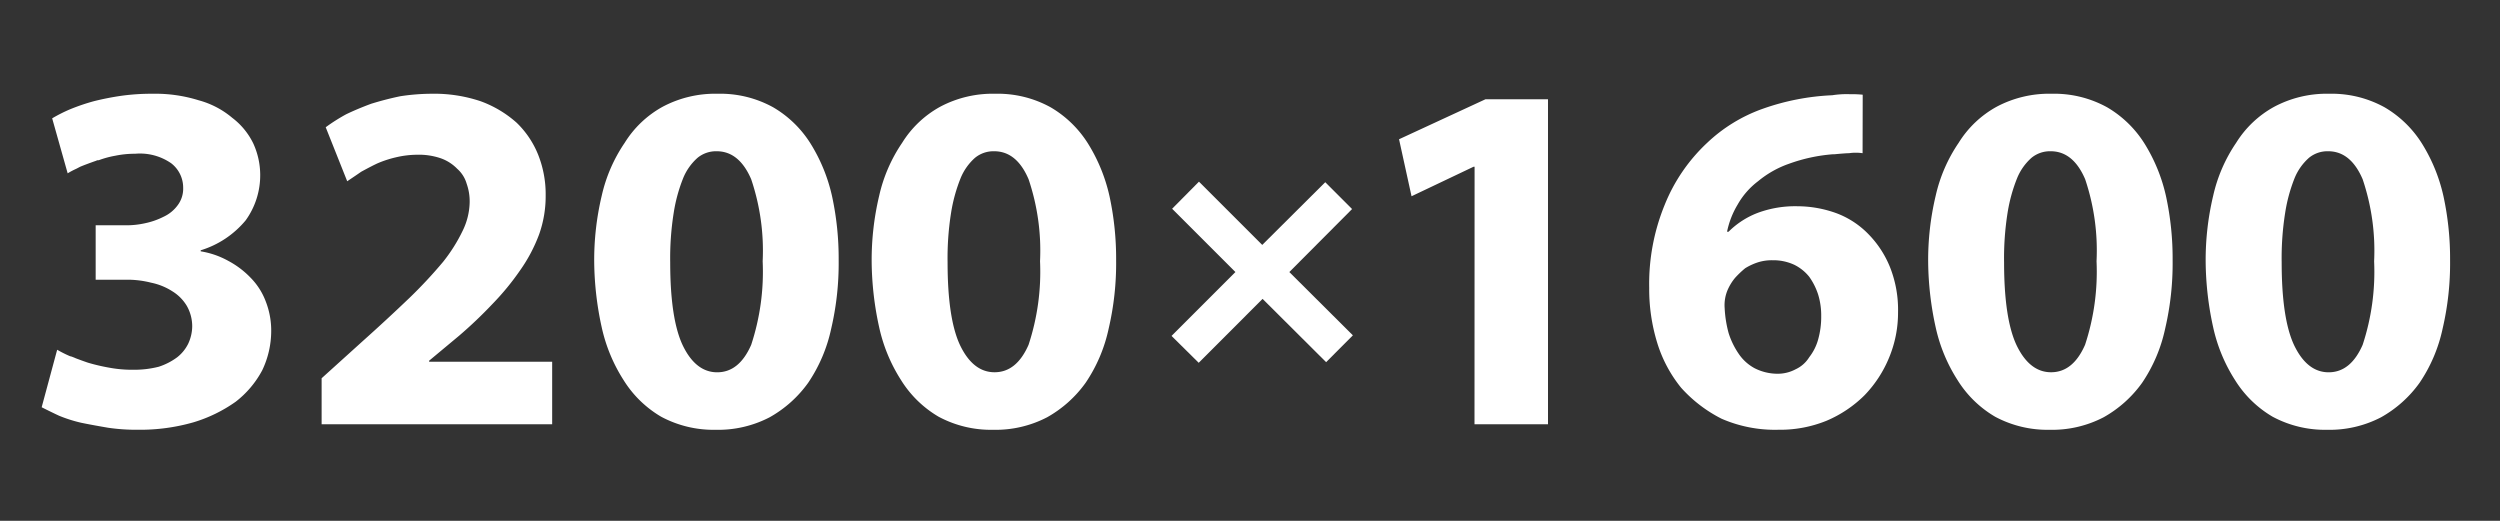 <svg xmlns="http://www.w3.org/2000/svg" xmlns:xlink="http://www.w3.org/1999/xlink" width="240" height="50" viewBox="0 0 240 50">
  <rect x="0" y="0" width="240" height="50" fill="#333333" stroke="none"/>
  <defs>
    <clipPath id="clip-Web">
      <rect width="240" height="50"/>
    </clipPath>
  </defs>
  <g id="Web" clip-path="url(#clip-Web)">
    <g id="组_12" data-name="组 12" transform="translate(1.176 -0.272)">
      <path id="路径_65" data-name="路径 65" d="M3.312-7.152a11.235,11.235,0,0,0,1.248.624,1.028,1.028,0,0,1,.24.072q.192.072.288.12.768.288,1.2.432a18.512,18.512,0,0,0,2.064.48,11.821,11.821,0,0,0,2.208.192,9.557,9.557,0,0,0,2.5-.288,6.126,6.126,0,0,0,1.776-.912,3.774,3.774,0,0,0,1.056-1.3,4.028,4.028,0,0,0,.384-1.632,3.951,3.951,0,0,0-.528-2.016,4.137,4.137,0,0,0-1.392-1.392,5.948,5.948,0,0,0-2.016-.816,9.287,9.287,0,0,0-2.352-.288H7.008V-19.1h2.88A8.216,8.216,0,0,0,11.76-19.3a7.161,7.161,0,0,0,1.776-.624,3.474,3.474,0,0,0,1.344-1.1,2.636,2.636,0,0,0,.528-1.68,2.952,2.952,0,0,0-1.152-2.352,5.259,5.259,0,0,0-3.456-.912,9.3,9.3,0,0,0-1.92.192,8.912,8.912,0,0,0-1.584.432.38.38,0,0,0-.24.048q-.96.336-1.536.576l-.192.1-.192.1a7.045,7.045,0,0,0-.816.432l-1.488-5.28A14.442,14.442,0,0,1,4.56-30.24a19.687,19.687,0,0,1,2.256-.768A26.4,26.4,0,0,1,9.5-31.536a21.142,21.142,0,0,1,2.976-.192A14,14,0,0,1,16.9-31.1a8.348,8.348,0,0,1,3.216,1.68,6.824,6.824,0,0,1,2.016,2.448,7.281,7.281,0,0,1,.672,3.024,7.392,7.392,0,0,1-1.392,4.368,9.03,9.03,0,0,1-4.32,2.88v.1a8.118,8.118,0,0,1,2.64.912,8.528,8.528,0,0,1,2.16,1.632,6.5,6.5,0,0,1,1.44,2.256,7.675,7.675,0,0,1,.528,2.832,8.758,8.758,0,0,1-.864,3.792A9.382,9.382,0,0,1,20.448-2.16,13.919,13.919,0,0,1,16.416-.192a18.5,18.5,0,0,1-5.328.72A18.545,18.545,0,0,1,8.208.336Q6.528.048,5.616-.144A13.444,13.444,0,0,1,3.5-.816Q2.88-1.1,1.824-1.632ZM28.7,0V-4.416l3.984-3.6q2.256-2.016,4.464-4.128A44.387,44.387,0,0,0,40.368-15.6a15.623,15.623,0,0,0,1.872-2.976,6.479,6.479,0,0,0,.672-2.736,5.042,5.042,0,0,0-.288-1.776,3.025,3.025,0,0,0-.912-1.44,4.1,4.1,0,0,0-1.584-1.008,6.494,6.494,0,0,0-2.3-.336,8.912,8.912,0,0,0-1.968.24,10.4,10.4,0,0,0-1.776.576q-.528.24-1.584.816-.48.336-1.344.912l-2.064-5.184a17.18,17.18,0,0,1,1.968-1.248q1.1-.528,2.4-1.008,1.392-.432,2.784-.72a20.207,20.207,0,0,1,3.024-.24,13.976,13.976,0,0,1,4.7.72,10.66,10.66,0,0,1,3.456,2.064,8.815,8.815,0,0,1,2.064,3.072,10.254,10.254,0,0,1,.72,3.888,10.944,10.944,0,0,1-.624,3.744,15.035,15.035,0,0,1-1.824,3.456,24.7,24.7,0,0,1-2.64,3.216A42.073,42.073,0,0,1,41.9-8.5l-2.88,2.4V-6H50.832V0ZM66.72-31.728a10.515,10.515,0,0,1,5.328,1.3,10.473,10.473,0,0,1,3.6,3.5,16.209,16.209,0,0,1,2.064,5.088,28.3,28.3,0,0,1,.624,6.1,27.591,27.591,0,0,1-.72,6.576,14.758,14.758,0,0,1-2.208,5.184,11.375,11.375,0,0,1-3.7,3.312,10.694,10.694,0,0,1-5.184,1.2A10.633,10.633,0,0,1,61.3-.72a10.473,10.473,0,0,1-3.6-3.5,15.573,15.573,0,0,1-2.112-5.088,30.289,30.289,0,0,1-.72-6.24,26.706,26.706,0,0,1,.72-6.384,14.774,14.774,0,0,1,2.208-5.088A9.91,9.91,0,0,1,61.44-30.48,10.735,10.735,0,0,1,66.72-31.728Zm-.1,5.52a2.8,2.8,0,0,0-1.824.624,5.262,5.262,0,0,0-1.392,1.968A15.306,15.306,0,0,0,62.5-20.3a27.686,27.686,0,0,0-.336,4.752q0,5.424,1.2,7.968,1.248,2.592,3.312,2.592,2.112,0,3.264-2.64a22.423,22.423,0,0,0,1.1-8.016,21.428,21.428,0,0,0-1.1-7.872Q68.784-26.208,66.624-26.208Zm26.736-5.52a10.515,10.515,0,0,1,5.328,1.3,10.473,10.473,0,0,1,3.6,3.5,16.209,16.209,0,0,1,2.064,5.088,28.3,28.3,0,0,1,.624,6.1,27.591,27.591,0,0,1-.72,6.576,14.758,14.758,0,0,1-2.208,5.184,11.375,11.375,0,0,1-3.7,3.312,10.694,10.694,0,0,1-5.184,1.2A10.633,10.633,0,0,1,87.936-.72a10.473,10.473,0,0,1-3.6-3.5,15.573,15.573,0,0,1-2.112-5.088,30.289,30.289,0,0,1-.72-6.24,26.706,26.706,0,0,1,.72-6.384,14.774,14.774,0,0,1,2.208-5.088A9.91,9.91,0,0,1,88.08-30.48,10.735,10.735,0,0,1,93.36-31.728Zm-.1,5.52a2.8,2.8,0,0,0-1.824.624,5.262,5.262,0,0,0-1.392,1.968,15.306,15.306,0,0,0-.912,3.312,27.686,27.686,0,0,0-.336,4.752q0,5.424,1.2,7.968,1.248,2.592,3.312,2.592,2.112,0,3.264-2.64a22.423,22.423,0,0,0,1.1-8.016,21.428,21.428,0,0,0-1.1-7.872Q95.424-26.208,93.264-26.208Zm46.128,1.488h-.1l-5.952,2.832-1.2-5.472,8.3-3.84h6V0h-7.056Zm37.248-1.3a4.385,4.385,0,0,0-1.3,0q-.336,0-1.392.1h-.144a15.959,15.959,0,0,0-4.224.912,9.607,9.607,0,0,0-2.976,1.68,7.318,7.318,0,0,0-1.968,2.256,8.249,8.249,0,0,0-1.008,2.592h.144a7.989,7.989,0,0,1,2.832-1.824,10.343,10.343,0,0,1,3.792-.624,11.018,11.018,0,0,1,3.744.672,8.37,8.37,0,0,1,3.024,1.968,9.69,9.69,0,0,1,2.112,3.216,11.087,11.087,0,0,1,.768,4.32,11.2,11.2,0,0,1-.864,4.368,11.446,11.446,0,0,1-2.352,3.6,11.6,11.6,0,0,1-3.648,2.448,11.825,11.825,0,0,1-4.608.864A12.839,12.839,0,0,1,163.1-.528,13.243,13.243,0,0,1,159.216-3.5a12.749,12.749,0,0,1-2.3-4.32,17.55,17.55,0,0,1-.768-5.28,20,20,0,0,1,1.488-7.968,16.6,16.6,0,0,1,4.08-5.952,15.084,15.084,0,0,1,5.328-3.264,22.876,22.876,0,0,1,6.672-1.3,8.912,8.912,0,0,1,1.728-.1,9.951,9.951,0,0,1,1.2.048ZM168.48-4.848a3.641,3.641,0,0,0,1.728-.432,3.01,3.01,0,0,0,1.3-1.152,4.873,4.873,0,0,0,.864-1.728,8.016,8.016,0,0,0,.288-2.208,6.845,6.845,0,0,0-.288-2.064,6.247,6.247,0,0,0-.864-1.728,4.25,4.25,0,0,0-1.44-1.152A4.764,4.764,0,0,0,168-15.744a4.43,4.43,0,0,0-1.392.192,5.643,5.643,0,0,0-1.248.576,9.428,9.428,0,0,0-.96.912,4.847,4.847,0,0,0-.672,1.056,3.727,3.727,0,0,0-.336,1.872,11.069,11.069,0,0,0,.384,2.4,7.511,7.511,0,0,0,.96,1.968,4.3,4.3,0,0,0,1.536,1.392A4.876,4.876,0,0,0,168.48-4.848Zm26.3-26.88a10.515,10.515,0,0,1,5.328,1.3,10.473,10.473,0,0,1,3.6,3.5,16.209,16.209,0,0,1,2.064,5.088,28.3,28.3,0,0,1,.624,6.1,27.591,27.591,0,0,1-.72,6.576,14.758,14.758,0,0,1-2.208,5.184,11.375,11.375,0,0,1-3.7,3.312,10.694,10.694,0,0,1-5.184,1.2A10.633,10.633,0,0,1,189.36-.72a10.473,10.473,0,0,1-3.6-3.5,15.573,15.573,0,0,1-2.112-5.088,30.289,30.289,0,0,1-.72-6.24,26.706,26.706,0,0,1,.72-6.384,14.774,14.774,0,0,1,2.208-5.088A9.911,9.911,0,0,1,189.5-30.48,10.735,10.735,0,0,1,194.784-31.728Zm-.1,5.52a2.8,2.8,0,0,0-1.824.624,5.262,5.262,0,0,0-1.392,1.968,15.305,15.305,0,0,0-.912,3.312,27.686,27.686,0,0,0-.336,4.752q0,5.424,1.2,7.968,1.248,2.592,3.312,2.592,2.112,0,3.264-2.64a22.423,22.423,0,0,0,1.1-8.016A21.429,21.429,0,0,0,198-23.52Q196.848-26.208,194.688-26.208Zm26.736-5.52a10.515,10.515,0,0,1,5.328,1.3,10.473,10.473,0,0,1,3.6,3.5,16.209,16.209,0,0,1,2.064,5.088,28.3,28.3,0,0,1,.624,6.1,27.591,27.591,0,0,1-.72,6.576,14.758,14.758,0,0,1-2.208,5.184,11.375,11.375,0,0,1-3.7,3.312,10.694,10.694,0,0,1-5.184,1.2A10.633,10.633,0,0,1,216-.72a10.473,10.473,0,0,1-3.6-3.5,15.573,15.573,0,0,1-2.112-5.088,30.289,30.289,0,0,1-.72-6.24,26.706,26.706,0,0,1,.72-6.384,14.774,14.774,0,0,1,2.208-5.088,9.911,9.911,0,0,1,3.648-3.456A10.735,10.735,0,0,1,221.424-31.728Zm-.1,5.52a2.8,2.8,0,0,0-1.824.624,5.262,5.262,0,0,0-1.392,1.968A15.305,15.305,0,0,0,217.2-20.3a27.686,27.686,0,0,0-.336,4.752q0,5.424,1.2,7.968,1.248,2.592,3.312,2.592,2.112,0,3.264-2.64a22.423,22.423,0,0,0,1.1-8.016,21.429,21.429,0,0,0-1.1-7.872Q223.488-26.208,221.328-26.208Z" transform="translate(1 41)" fill="#fff"/>
      <path id="路径_64" data-name="路径 64" d="M16.6-10.612l6.1,6.076L20.132-1.96l-6.1-6.076L7.9-1.9,5.292-4.48l6.132-6.132L5.348-16.688l2.576-2.6L14-13.216l6.048-6.02,2.576,2.576Z" transform="translate(106 37)" fill="#fff"/>
    </g>
  </g>
</svg>
